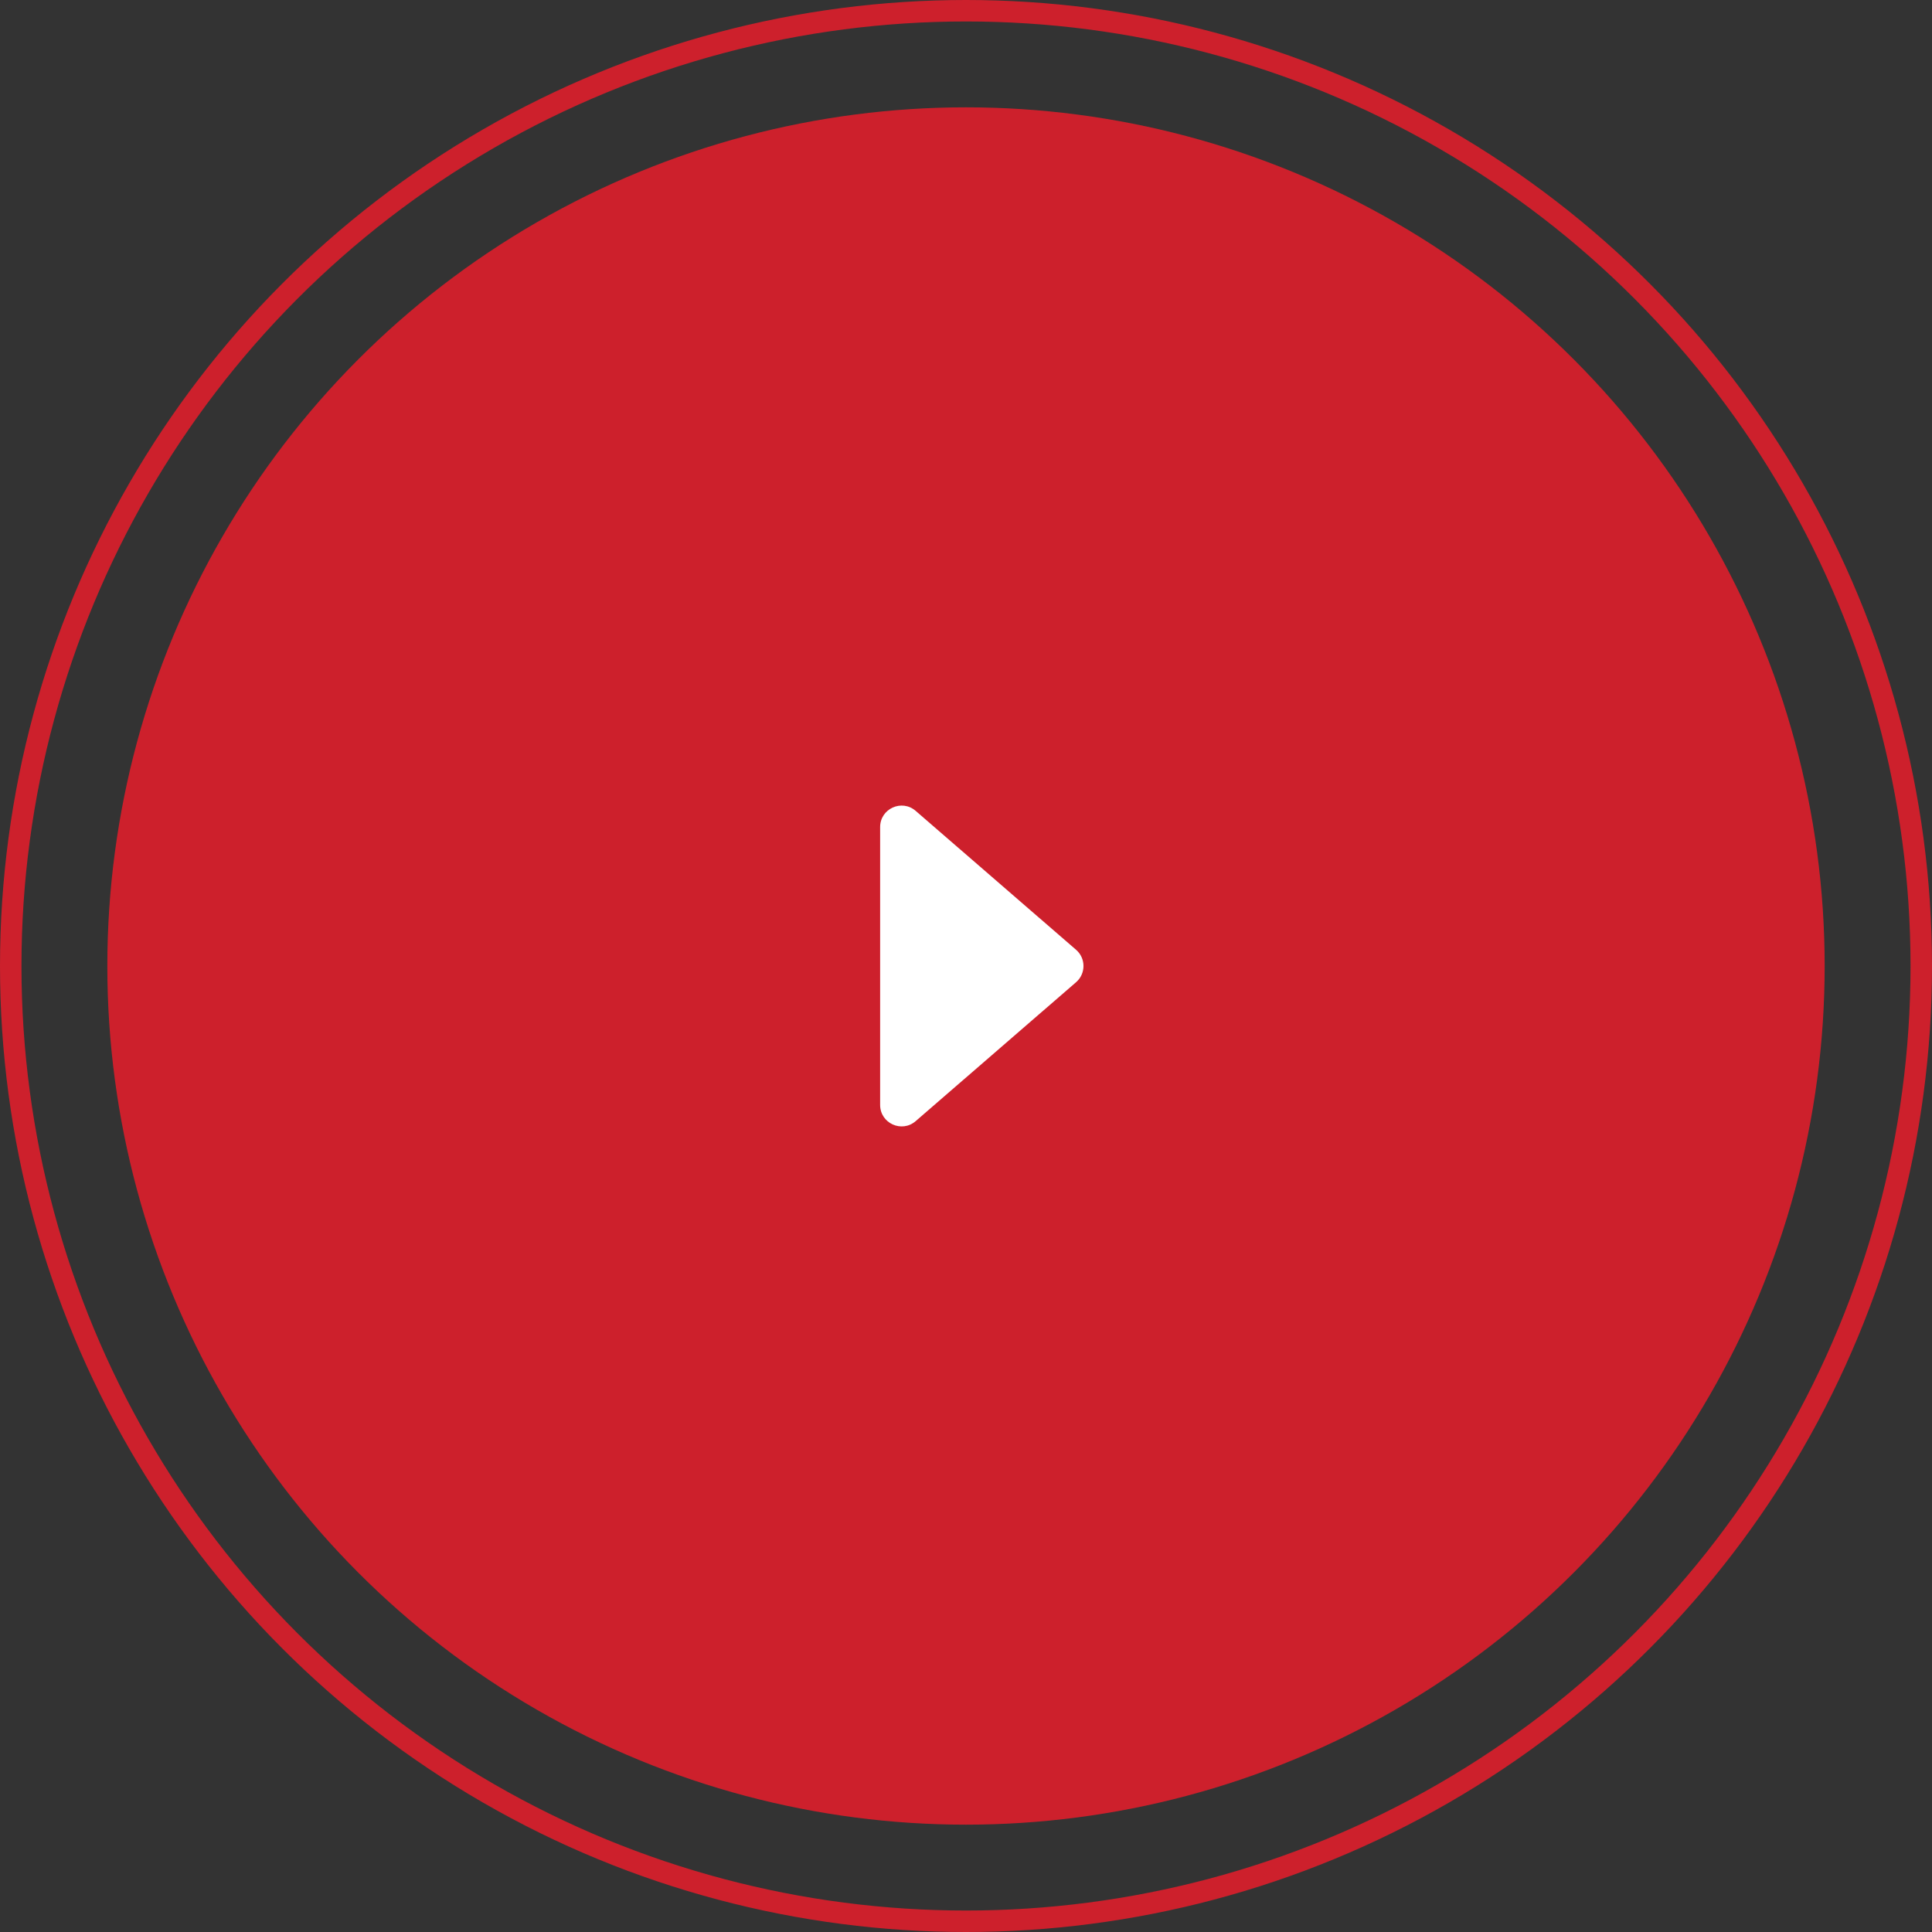 <svg width="90" height="90" viewBox="0 0 90 90" fill="none" xmlns="http://www.w3.org/2000/svg">
<rect x="0" y="0" width="90" height="90" fill="#333333" stroke="none"/>
<circle cx="45" cy="45" r="40" fill="#CD202C"/>
<circle cx="45" cy="45" r="44.5" stroke="#CD202C"/>
<path d="M50.127 44.244C50.588 44.643 50.588 45.357 50.127 45.756L42.655 52.227C42.007 52.788 41 52.328 41 51.471L41 38.529C41 37.672 42.007 37.212 42.655 37.773L50.127 44.244Z" fill="white"/>
</svg>
